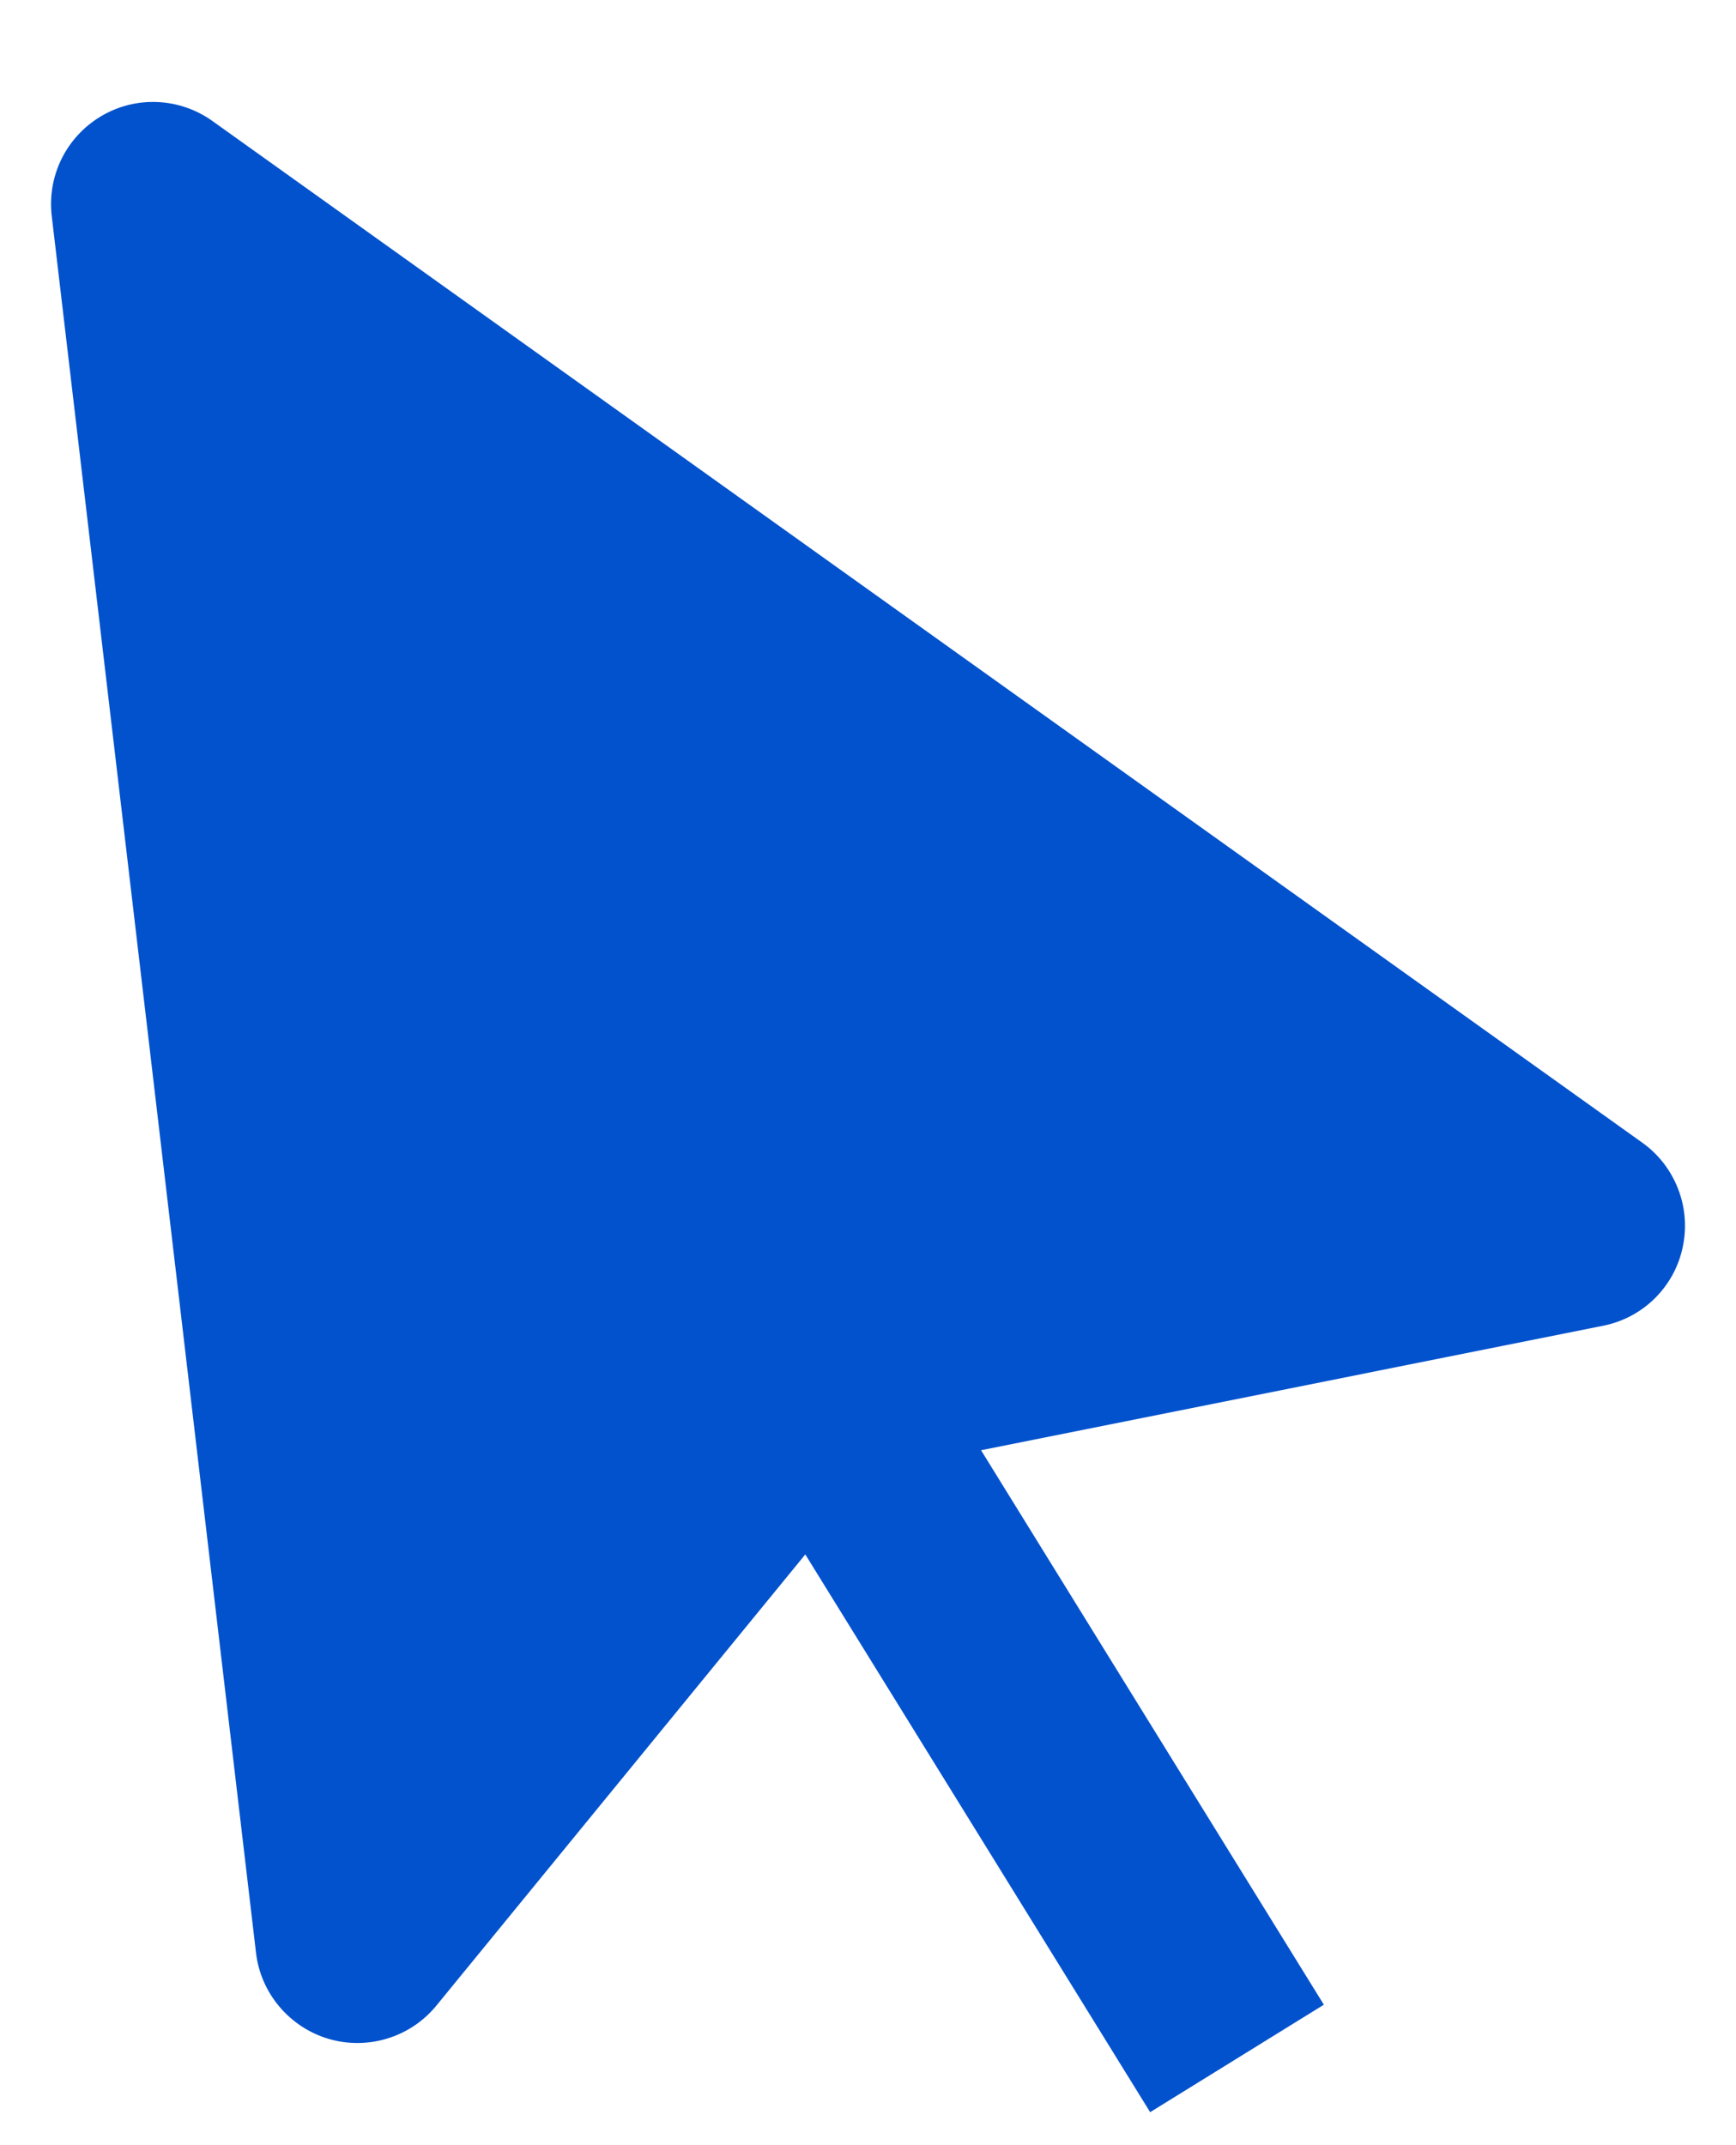 <svg width="17" height="21" viewBox="0 0 17 21" fill="none" xmlns="http://www.w3.org/2000/svg">
<path d="M16.478 12.21C16.519 12.019 16.504 11.821 16.433 11.639C16.363 11.457 16.241 11.299 16.082 11.186L2.082 1.186C1.925 1.073 1.738 1.008 1.544 0.999C1.35 0.99 1.158 1.038 0.991 1.137C0.824 1.236 0.689 1.381 0.603 1.555C0.517 1.729 0.484 1.924 0.507 2.117L2.507 19.117C2.53 19.312 2.61 19.496 2.737 19.645C2.864 19.795 3.032 19.905 3.22 19.96C3.408 20.015 3.609 20.013 3.796 19.955C3.984 19.897 4.15 19.785 4.274 19.633L7.886 15.217L11.263 20.677L12.964 19.625L9.607 14.197L15.696 12.979C15.888 12.941 16.064 12.849 16.203 12.712C16.342 12.575 16.438 12.401 16.478 12.21Z" fill="#0252CD"/>
</svg>
